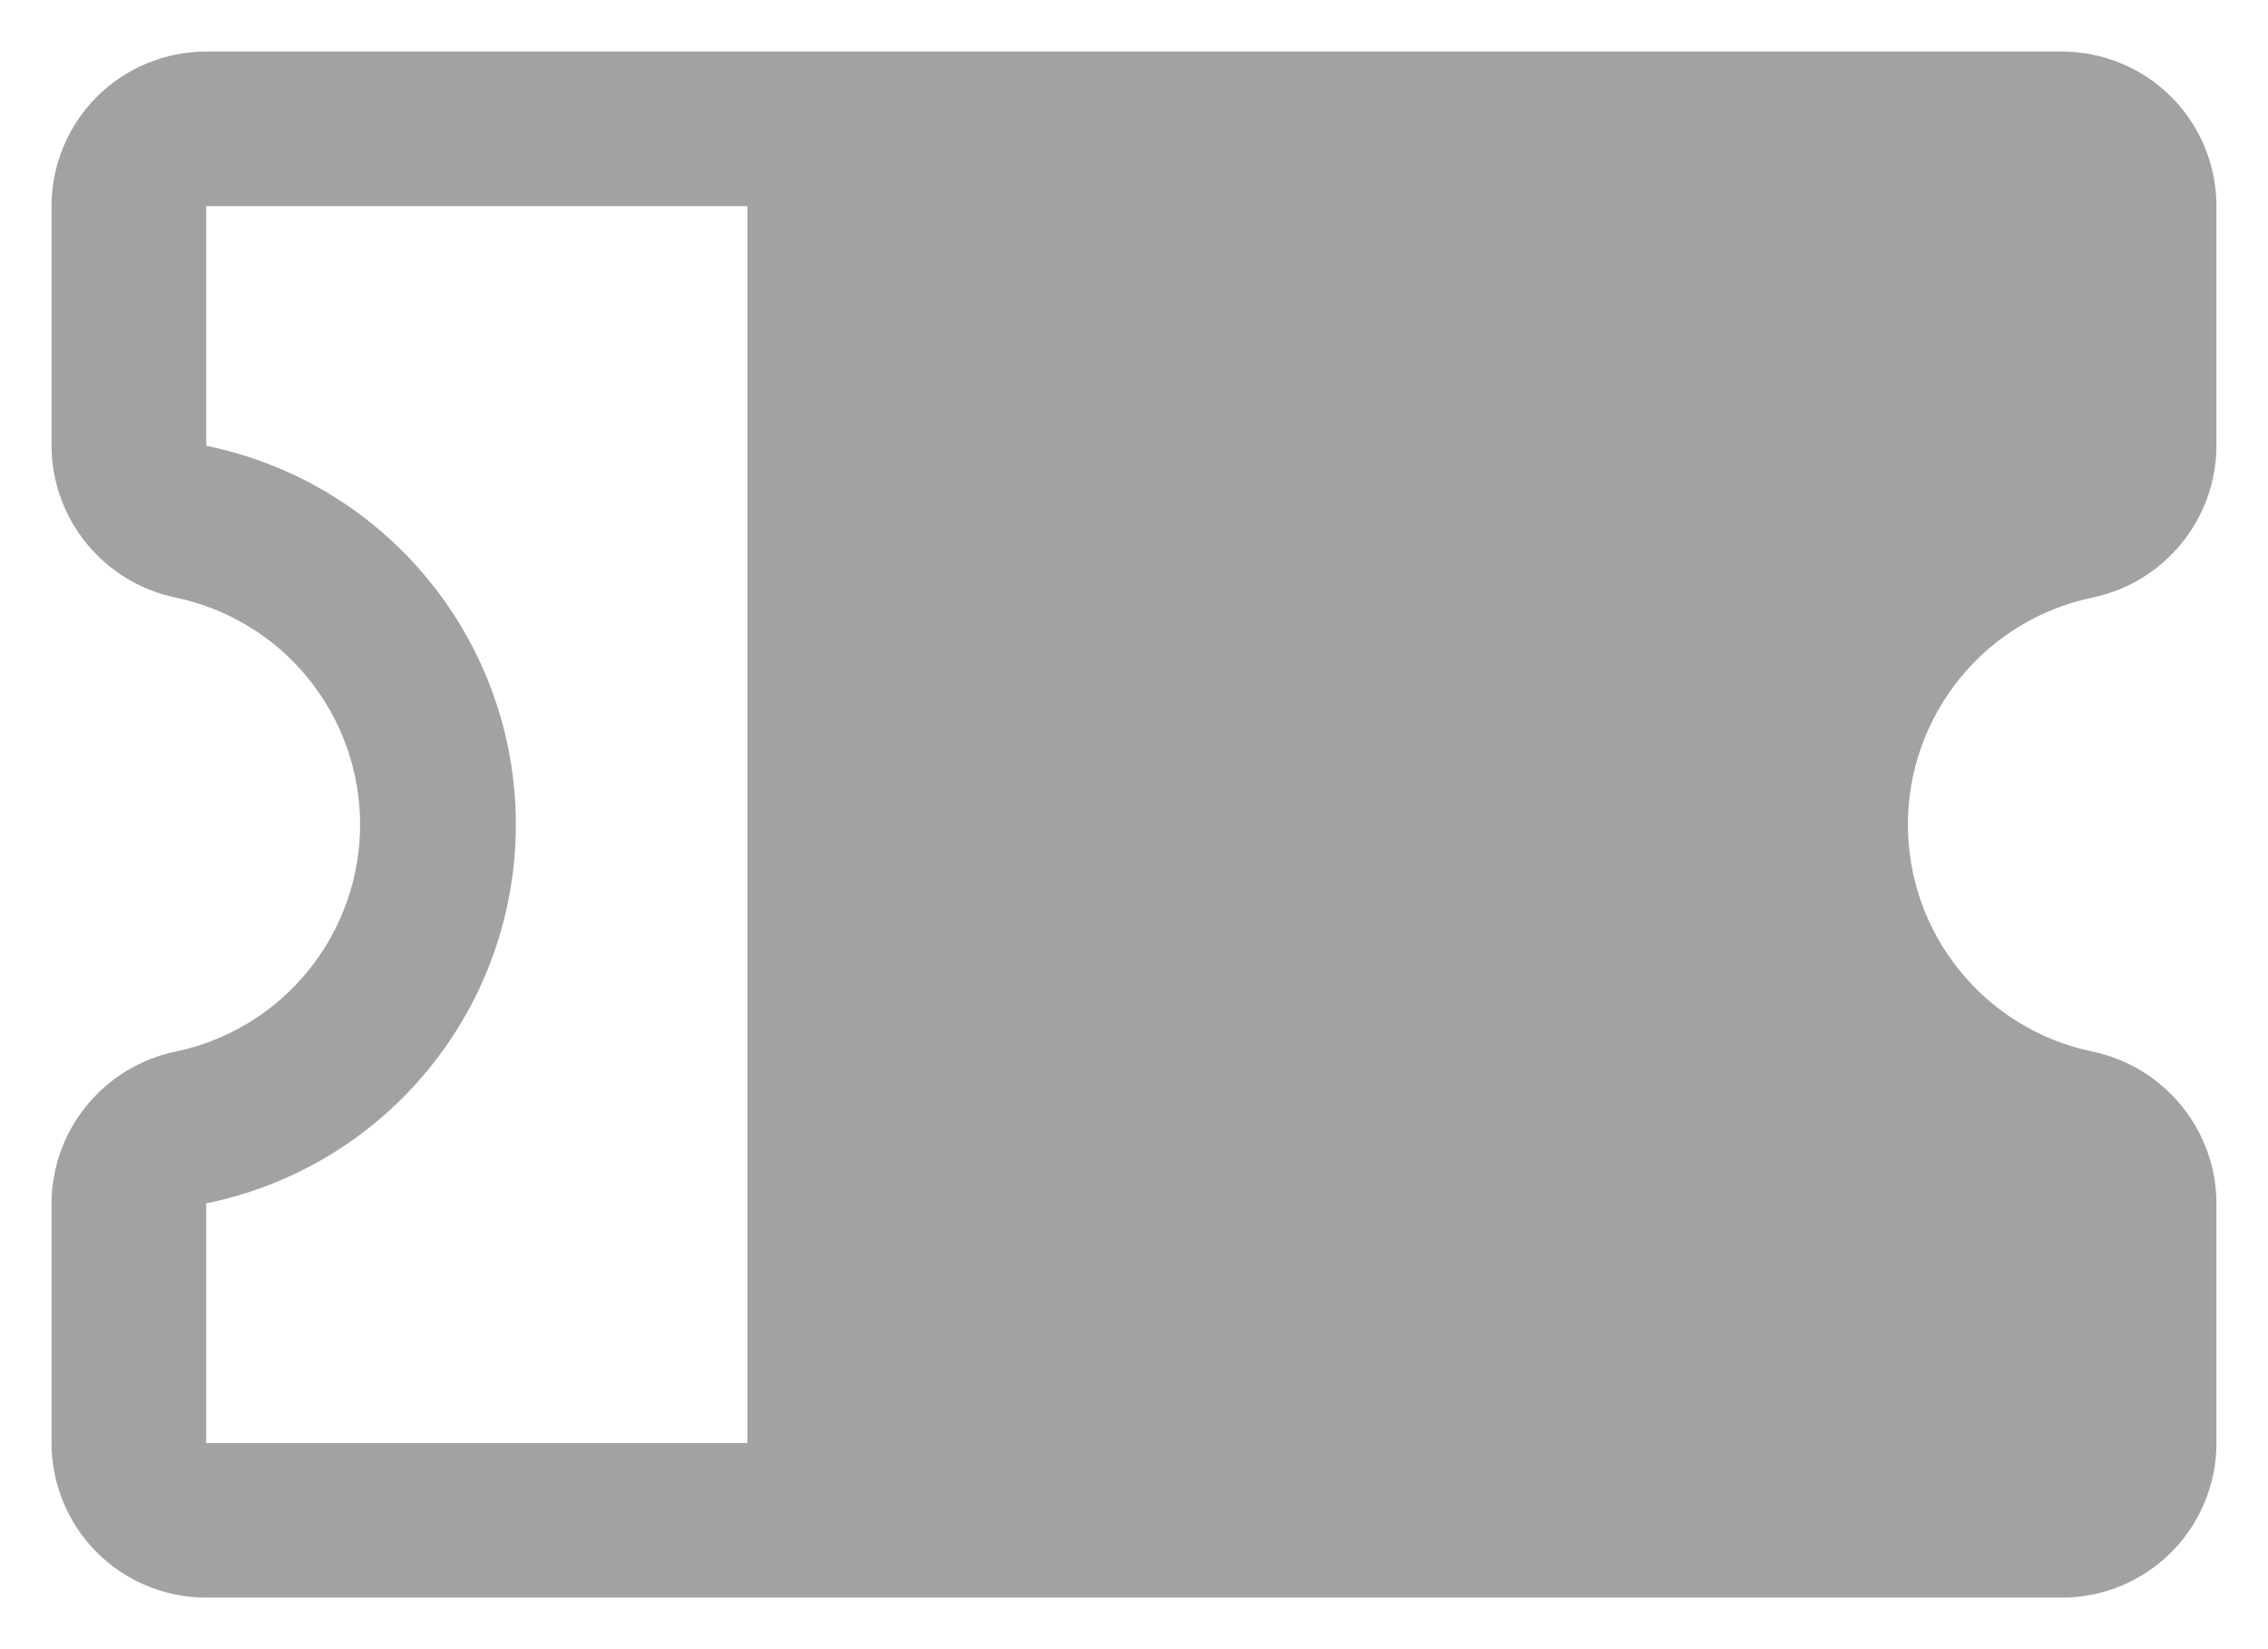 <svg width="22" height="16" viewBox="0 0 22 16" fill="none" xmlns="http://www.w3.org/2000/svg">
<path d="M20.3 5.797C20.638 5.726 20.942 5.541 21.16 5.273C21.379 5.005 21.499 4.671 21.5 4.325V2C21.5 1.602 21.342 1.221 21.061 0.939C20.779 0.658 20.398 0.5 20 0.5H2C1.602 0.5 1.221 0.658 0.939 0.939C0.658 1.221 0.5 1.602 0.5 2V4.325C0.501 4.671 0.621 5.005 0.84 5.273C1.058 5.541 1.362 5.726 1.7 5.797C2.207 5.902 2.662 6.178 2.988 6.58C3.315 6.981 3.493 7.483 3.493 8C3.493 8.517 3.315 9.019 2.988 9.42C2.662 9.822 2.207 10.098 1.7 10.203C1.362 10.274 1.058 10.459 0.84 10.727C0.621 10.995 0.501 11.329 0.5 11.675V14C0.5 14.398 0.658 14.779 0.939 15.061C1.221 15.342 1.602 15.5 2 15.5H20C20.398 15.5 20.779 15.342 21.061 15.061C21.342 14.779 21.5 14.398 21.5 14V11.675C21.499 11.329 21.379 10.995 21.16 10.727C20.942 10.459 20.638 10.274 20.3 10.203C19.793 10.098 19.338 9.822 19.012 9.42C18.685 9.019 18.507 8.517 18.507 8C18.507 7.483 18.685 6.981 19.012 6.58C19.338 6.178 19.793 5.902 20.3 5.797ZM2 11.675C2.848 11.503 3.61 11.043 4.157 10.373C4.705 9.703 5.004 8.865 5.004 8C5.004 7.135 4.705 6.297 4.157 5.627C3.61 4.957 2.848 4.497 2 4.325V2H7.25V14H2V11.675Z" fill="#A2A2A3"/>
</svg>
